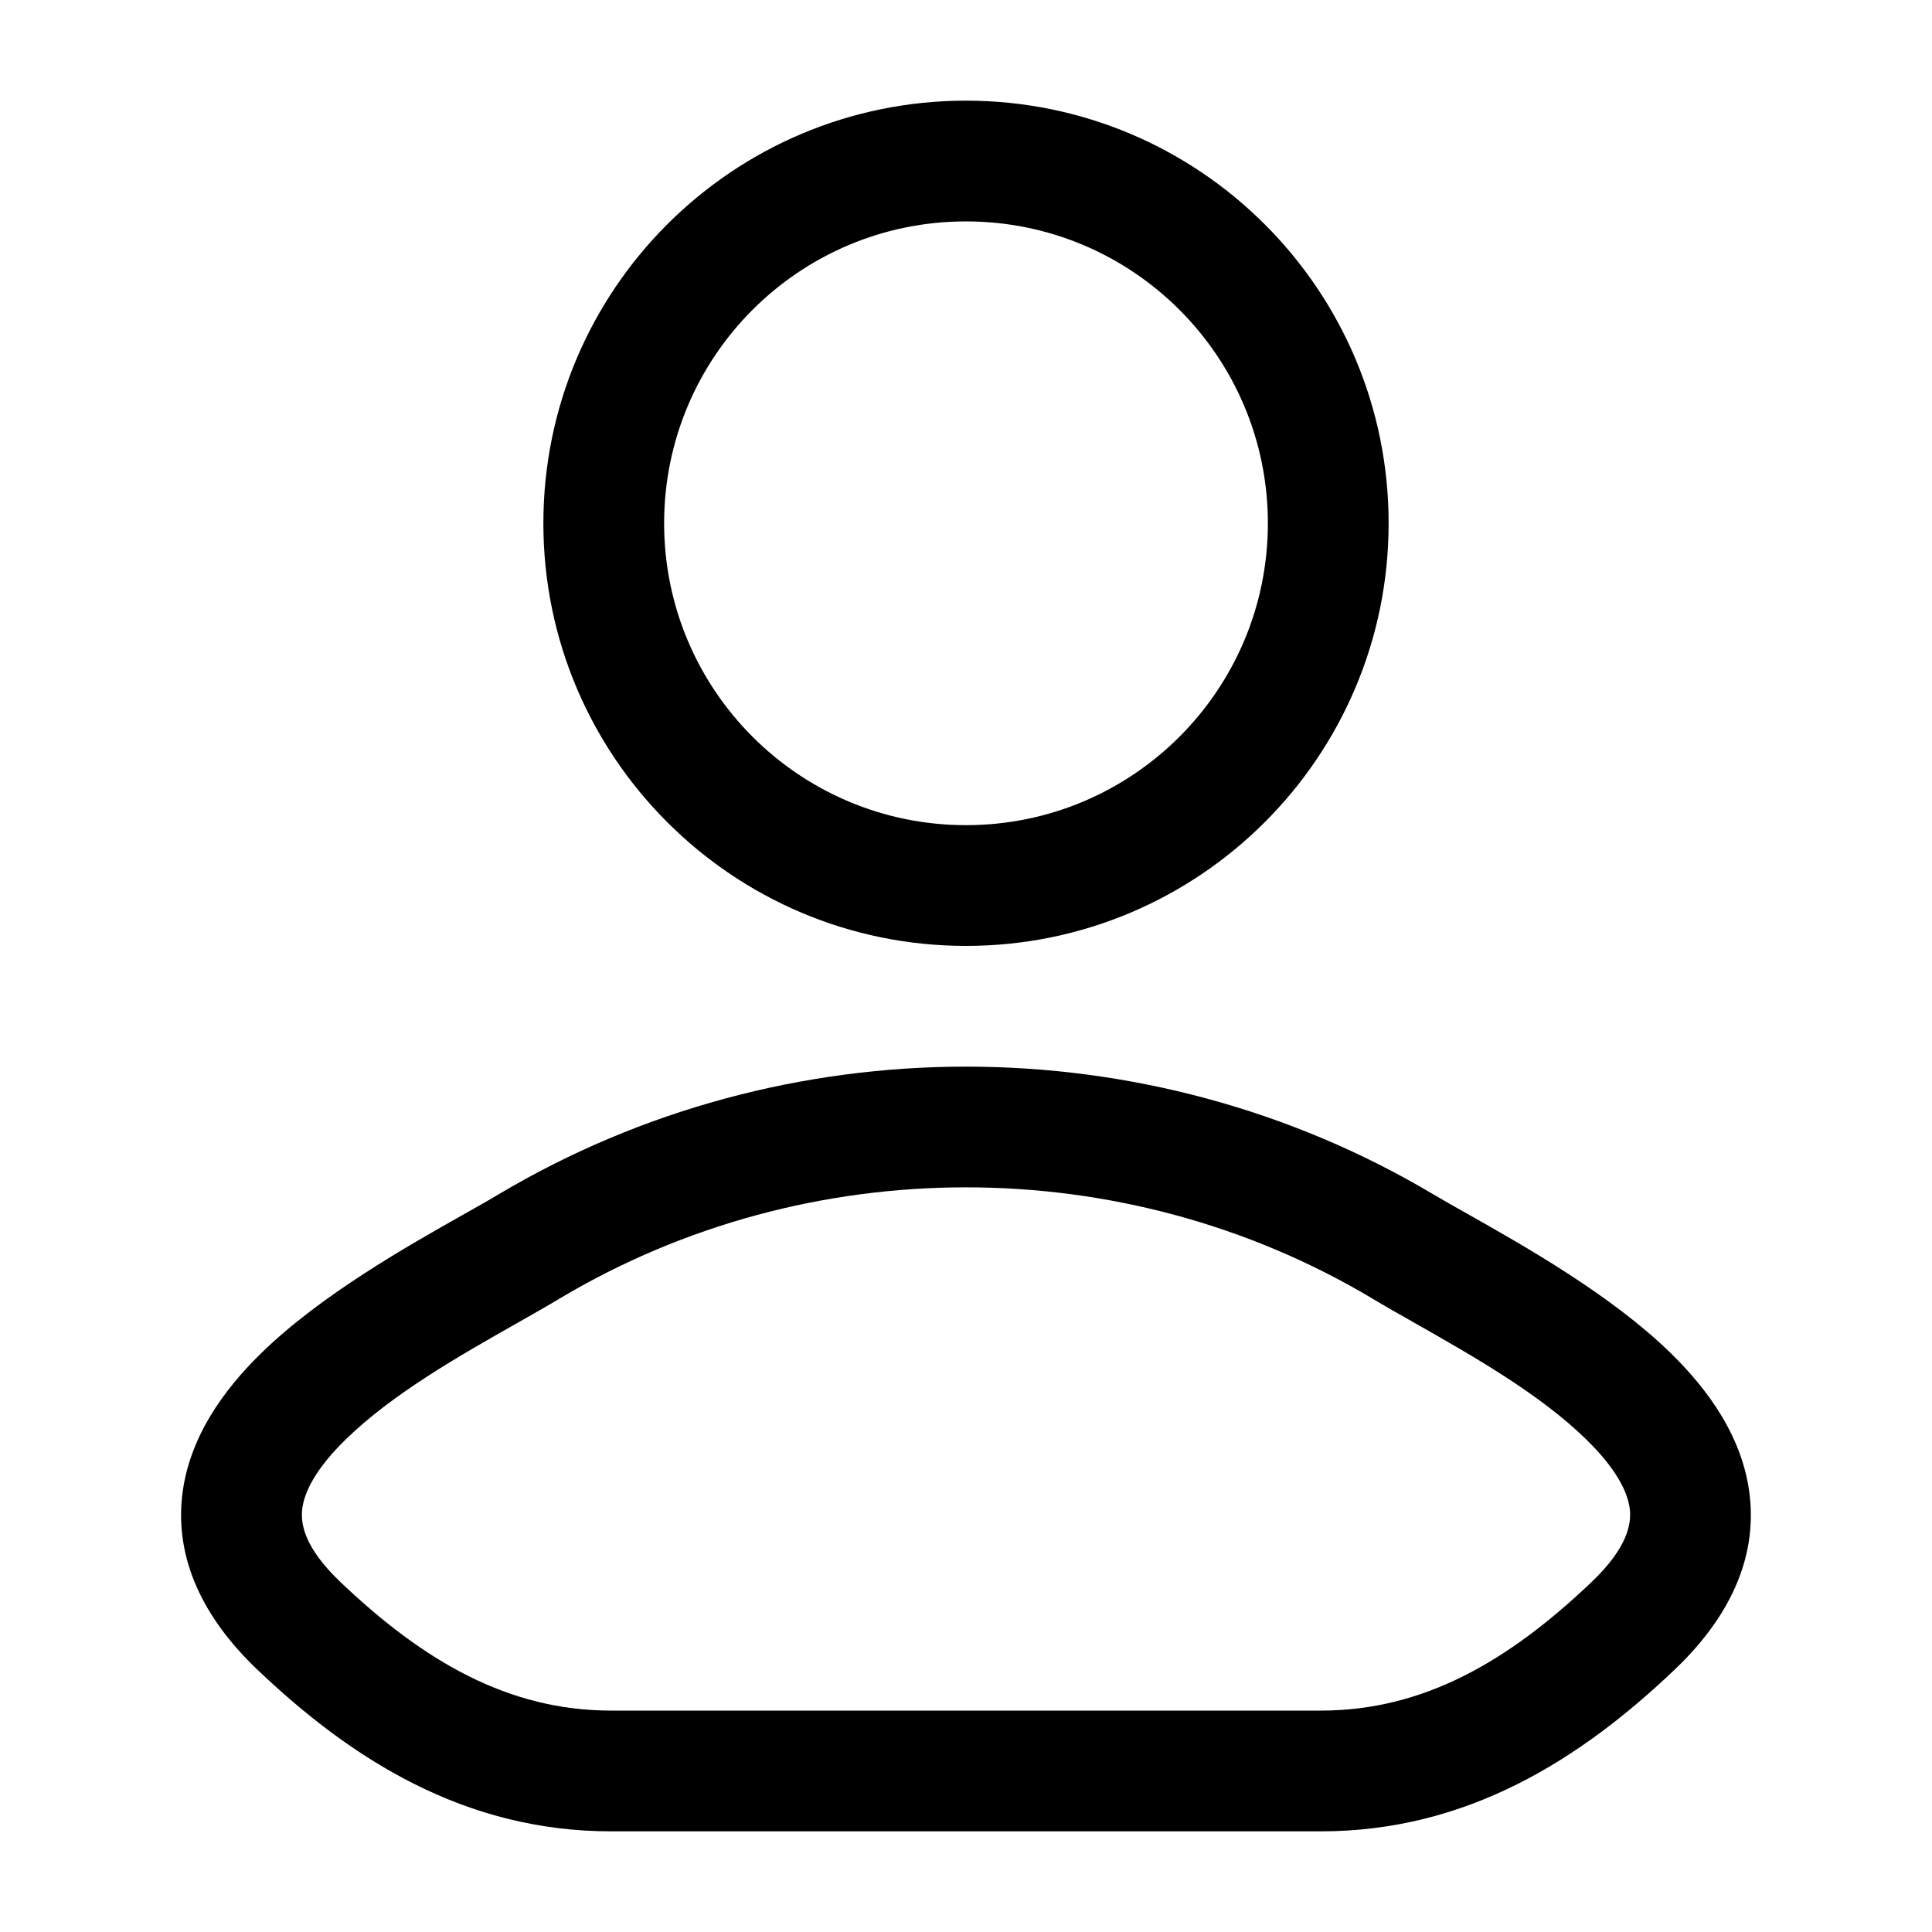 
<svg width="20" height="20" viewBox="0 0 20 20" fill="none" xmlns="http://www.w3.org/2000/svg">
<g id="user">
<g id="Icon">
<path fill-rule="evenodd" clip-rule="evenodd" d="M10 1.042C7.584 1.042 5.625 3 5.625 5.417C5.625 7.833 7.584 9.792 10 9.792C12.416 9.792 14.375 7.833 14.375 5.417C14.375 3 12.416 1.042 10 1.042ZM6.875 5.417C6.875 3.691 8.274 2.292 10 2.292C11.726 2.292 13.125 3.691 13.125 5.417C13.125 7.143 11.726 8.542 10 8.542C8.274 8.542 6.875 7.143 6.875 5.417Z" fill="black"/>
<path fill-rule="evenodd" clip-rule="evenodd" d="M15.191 12.566C15.055 12.489 14.935 12.422 14.838 12.364C11.877 10.601 8.123 10.601 5.161 12.364C5.065 12.422 4.945 12.489 4.809 12.566C4.215 12.901 3.317 13.408 2.702 14.01C2.317 14.386 1.952 14.883 1.885 15.491C1.815 16.137 2.097 16.744 2.663 17.283C3.639 18.213 4.81 18.958 6.326 18.958H13.674C15.189 18.958 16.361 18.213 17.337 17.283C17.903 16.744 18.185 16.137 18.114 15.491C18.048 14.883 17.682 14.386 17.298 14.01C16.683 13.408 15.784 12.901 15.191 12.566ZM5.801 13.438C8.369 11.909 11.631 11.909 14.199 13.438C14.339 13.522 14.492 13.609 14.653 13.7C15.246 14.037 15.94 14.43 16.423 14.903C16.723 15.197 16.851 15.439 16.872 15.626C16.888 15.775 16.85 16.02 16.475 16.378C15.612 17.2 14.735 17.708 13.674 17.708H6.326C5.265 17.708 4.388 17.2 3.525 16.378C3.149 16.02 3.112 15.775 3.128 15.626C3.149 15.439 3.276 15.197 3.577 14.903C4.06 14.43 4.753 14.037 5.347 13.7C5.508 13.609 5.661 13.522 5.801 13.438Z" fill="black"/>
</g>
</g>
</svg>
